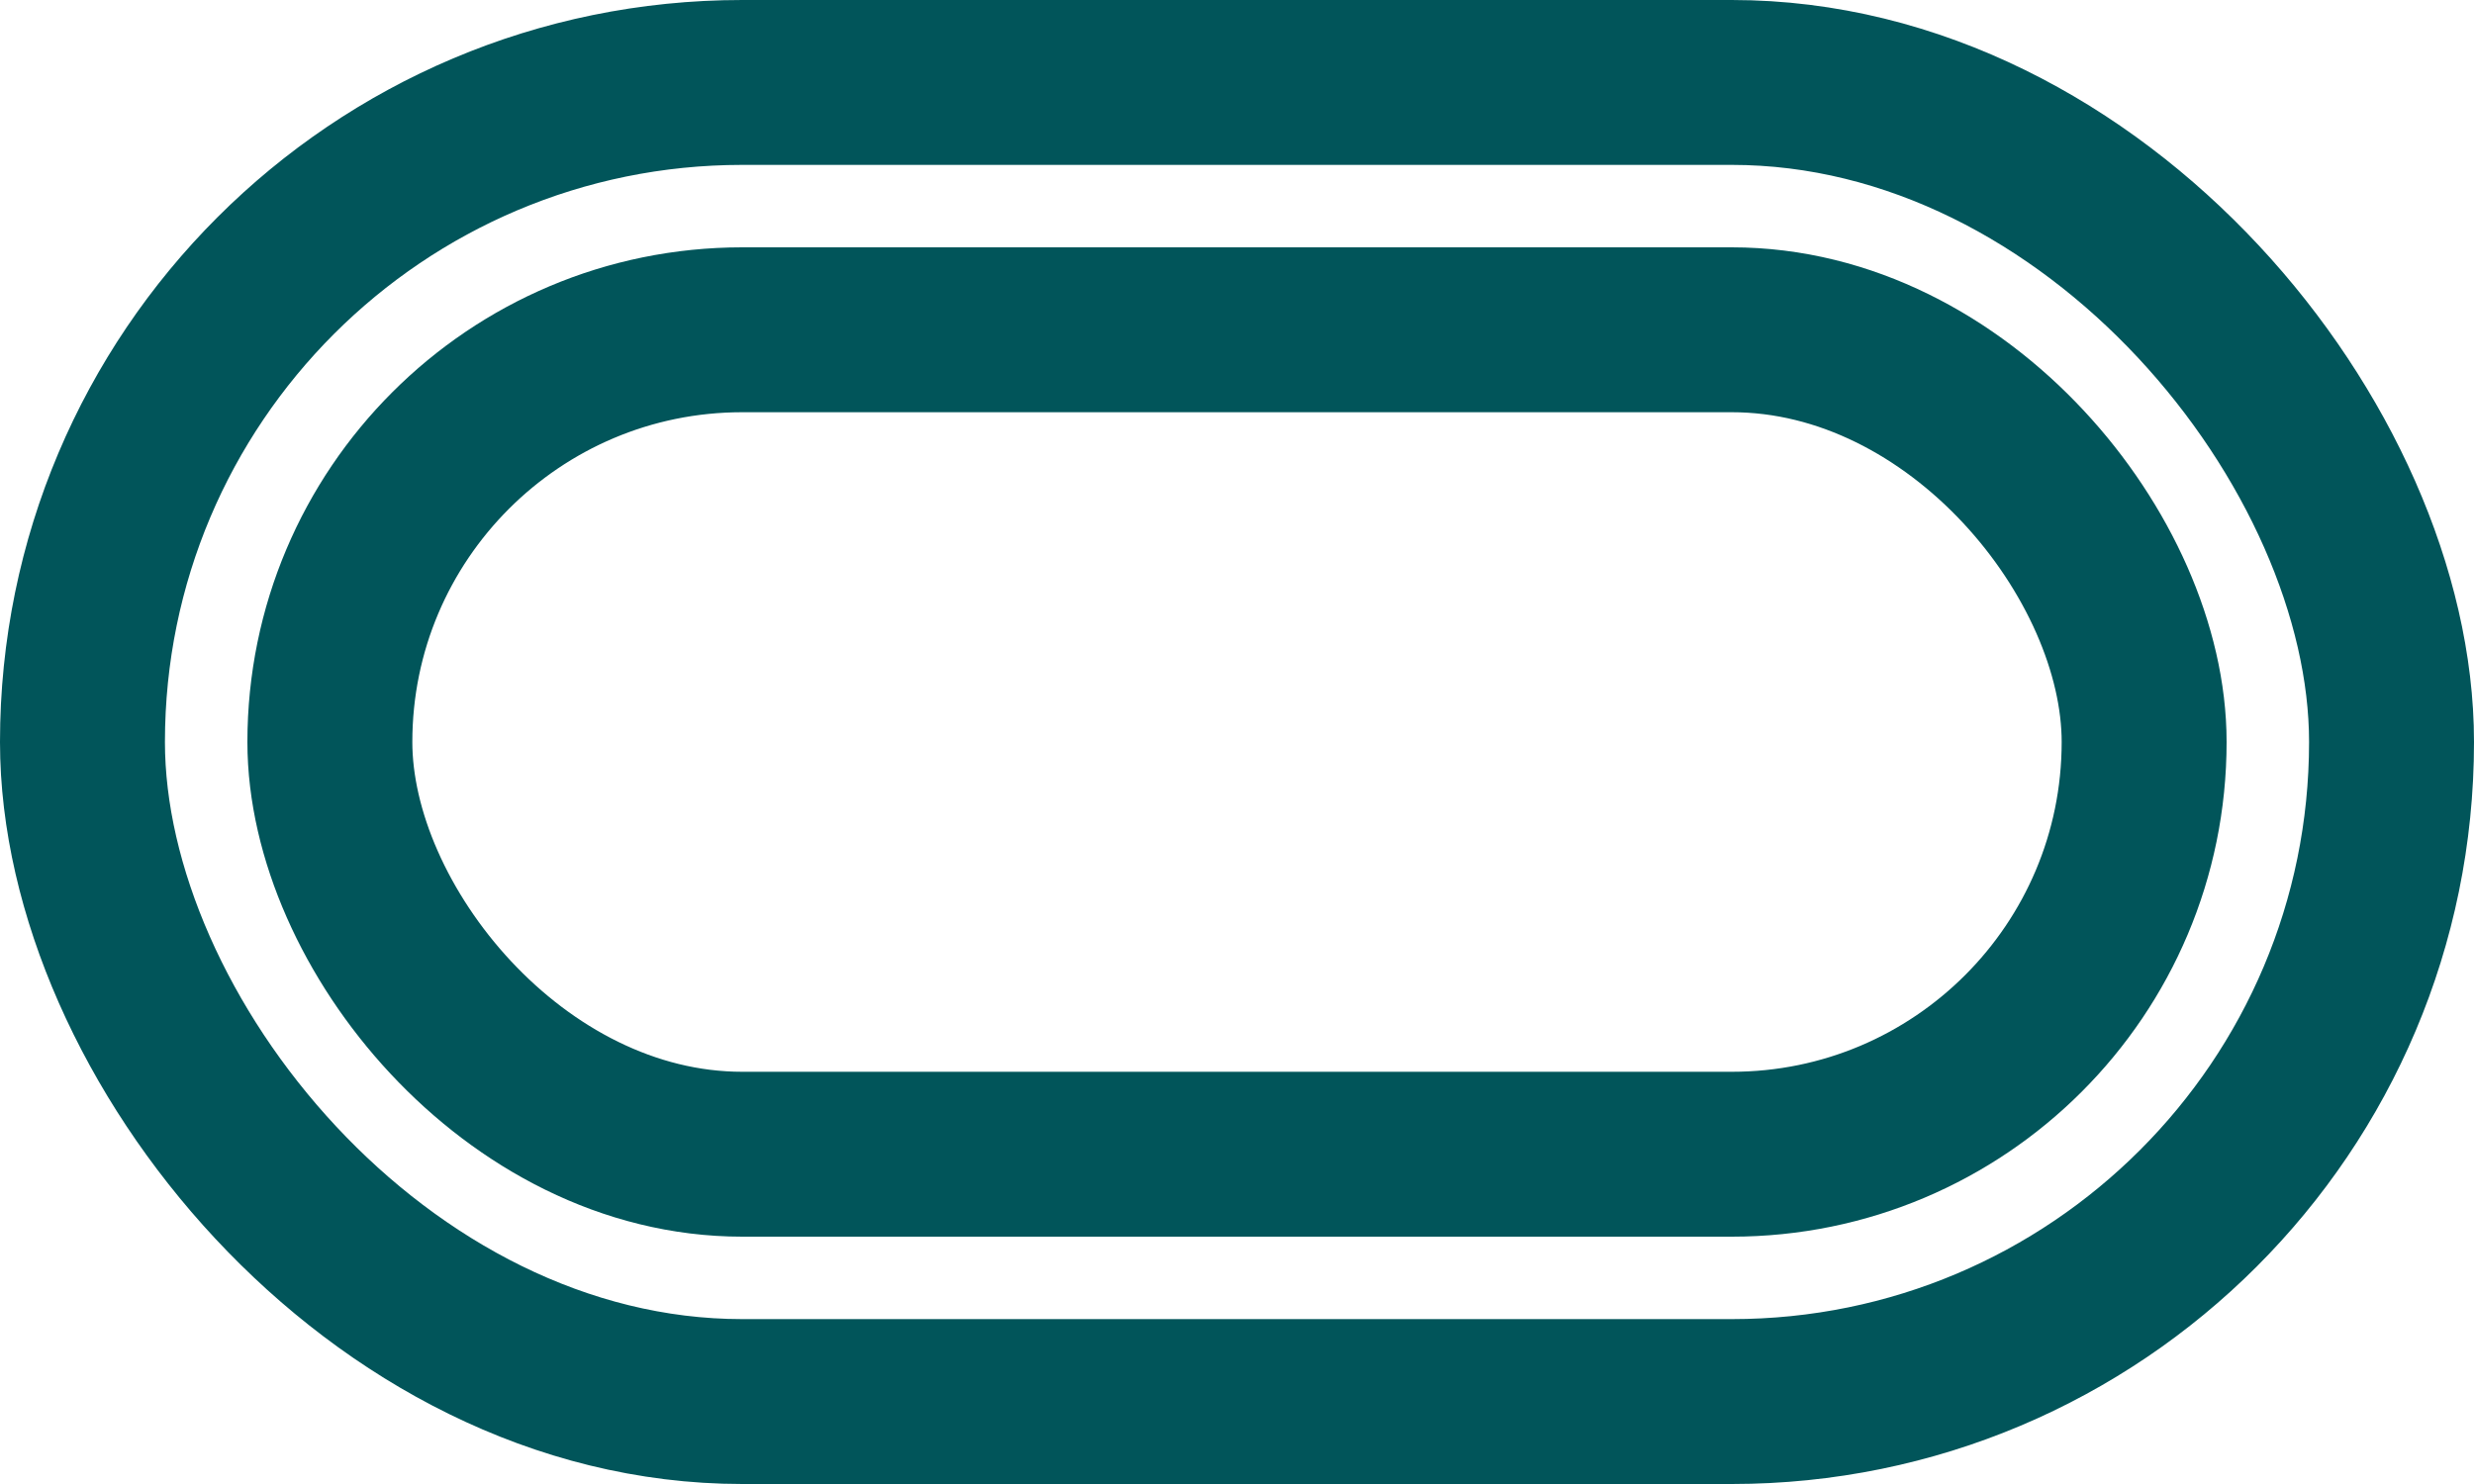 <svg width="30" height="18" viewBox="0 0 30 18" fill="none" xmlns="http://www.w3.org/2000/svg">
<rect x="1" y="1" width="28" height="16" rx="8" stroke="#01555A" stroke-width="2"/>
<rect x="4" y="4" width="22" height="10" rx="5" stroke="#01555A" stroke-width="2"/>
</svg>
